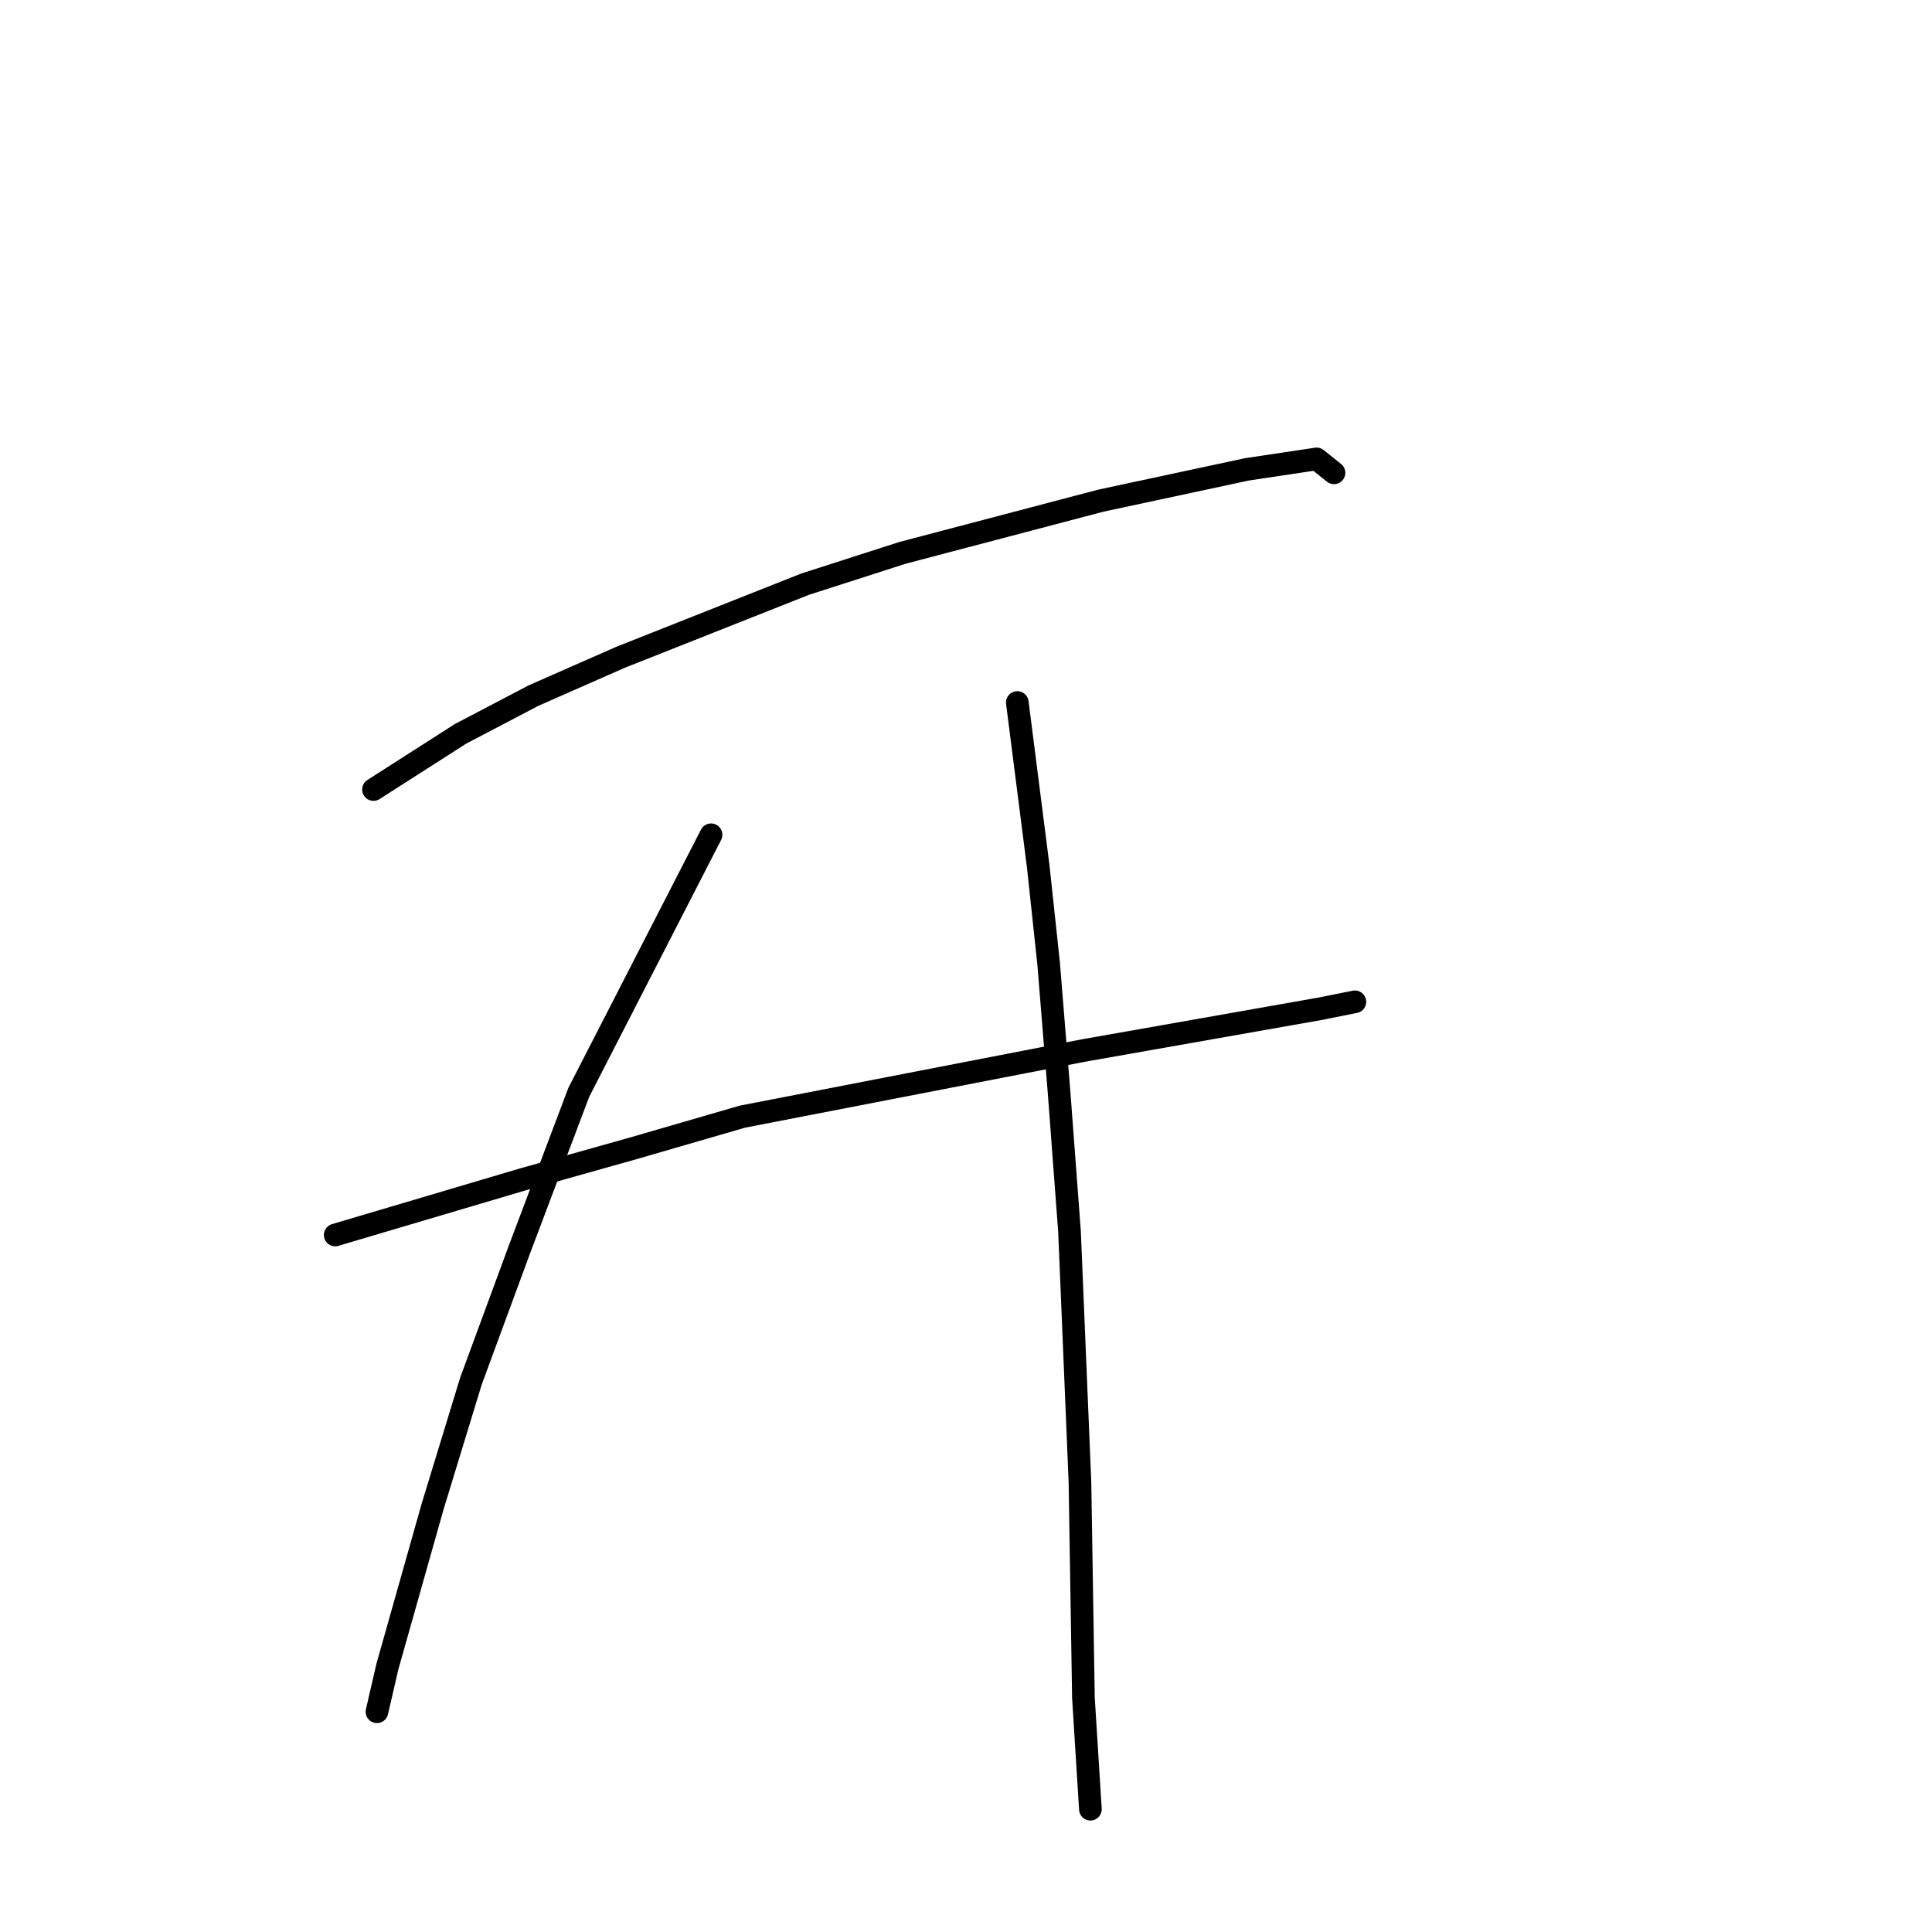 <?xml version="1.0" standalone="no"?>
    <svg width="256" height="256" xmlns="http://www.w3.org/2000/svg" version="1.1">
    <polyline stroke="black" stroke-width="3" stroke-linecap="round" fill="transparent" stroke-linejoin="round" points="49.488 104.616 61.017 97.238 70.7 92.165 82.229 87.093 106.669 77.409 119.581 73.258 145.866 66.341 165.234 62.191 174.456 60.808 176.762 62.652 176.762 62.652 " />
        <polyline stroke="black" stroke-width="3" stroke-linecap="round" fill="transparent" stroke-linejoin="round" points="44.416 163.642 69.317 156.263 84.073 152.113 98.369 147.963 143.56 139.201 174.918 133.668 179.529 132.745 179.529 132.745 " />
        <polyline stroke="black" stroke-width="3" stroke-linecap="round" fill="transparent" stroke-linejoin="round" points="94.218 110.611 76.695 144.735 68.856 165.486 62.4 183.009 57.327 199.61 51.333 220.823 49.949 226.817 49.949 226.817 " />
        <polyline stroke="black" stroke-width="3" stroke-linecap="round" fill="transparent" stroke-linejoin="round" points="134.799 93.087 137.565 114.761 138.949 127.673 140.332 144.735 141.716 163.18 143.099 196.382 143.56 224.973 144.483 239.729 144.483 239.729 " />
        </svg>